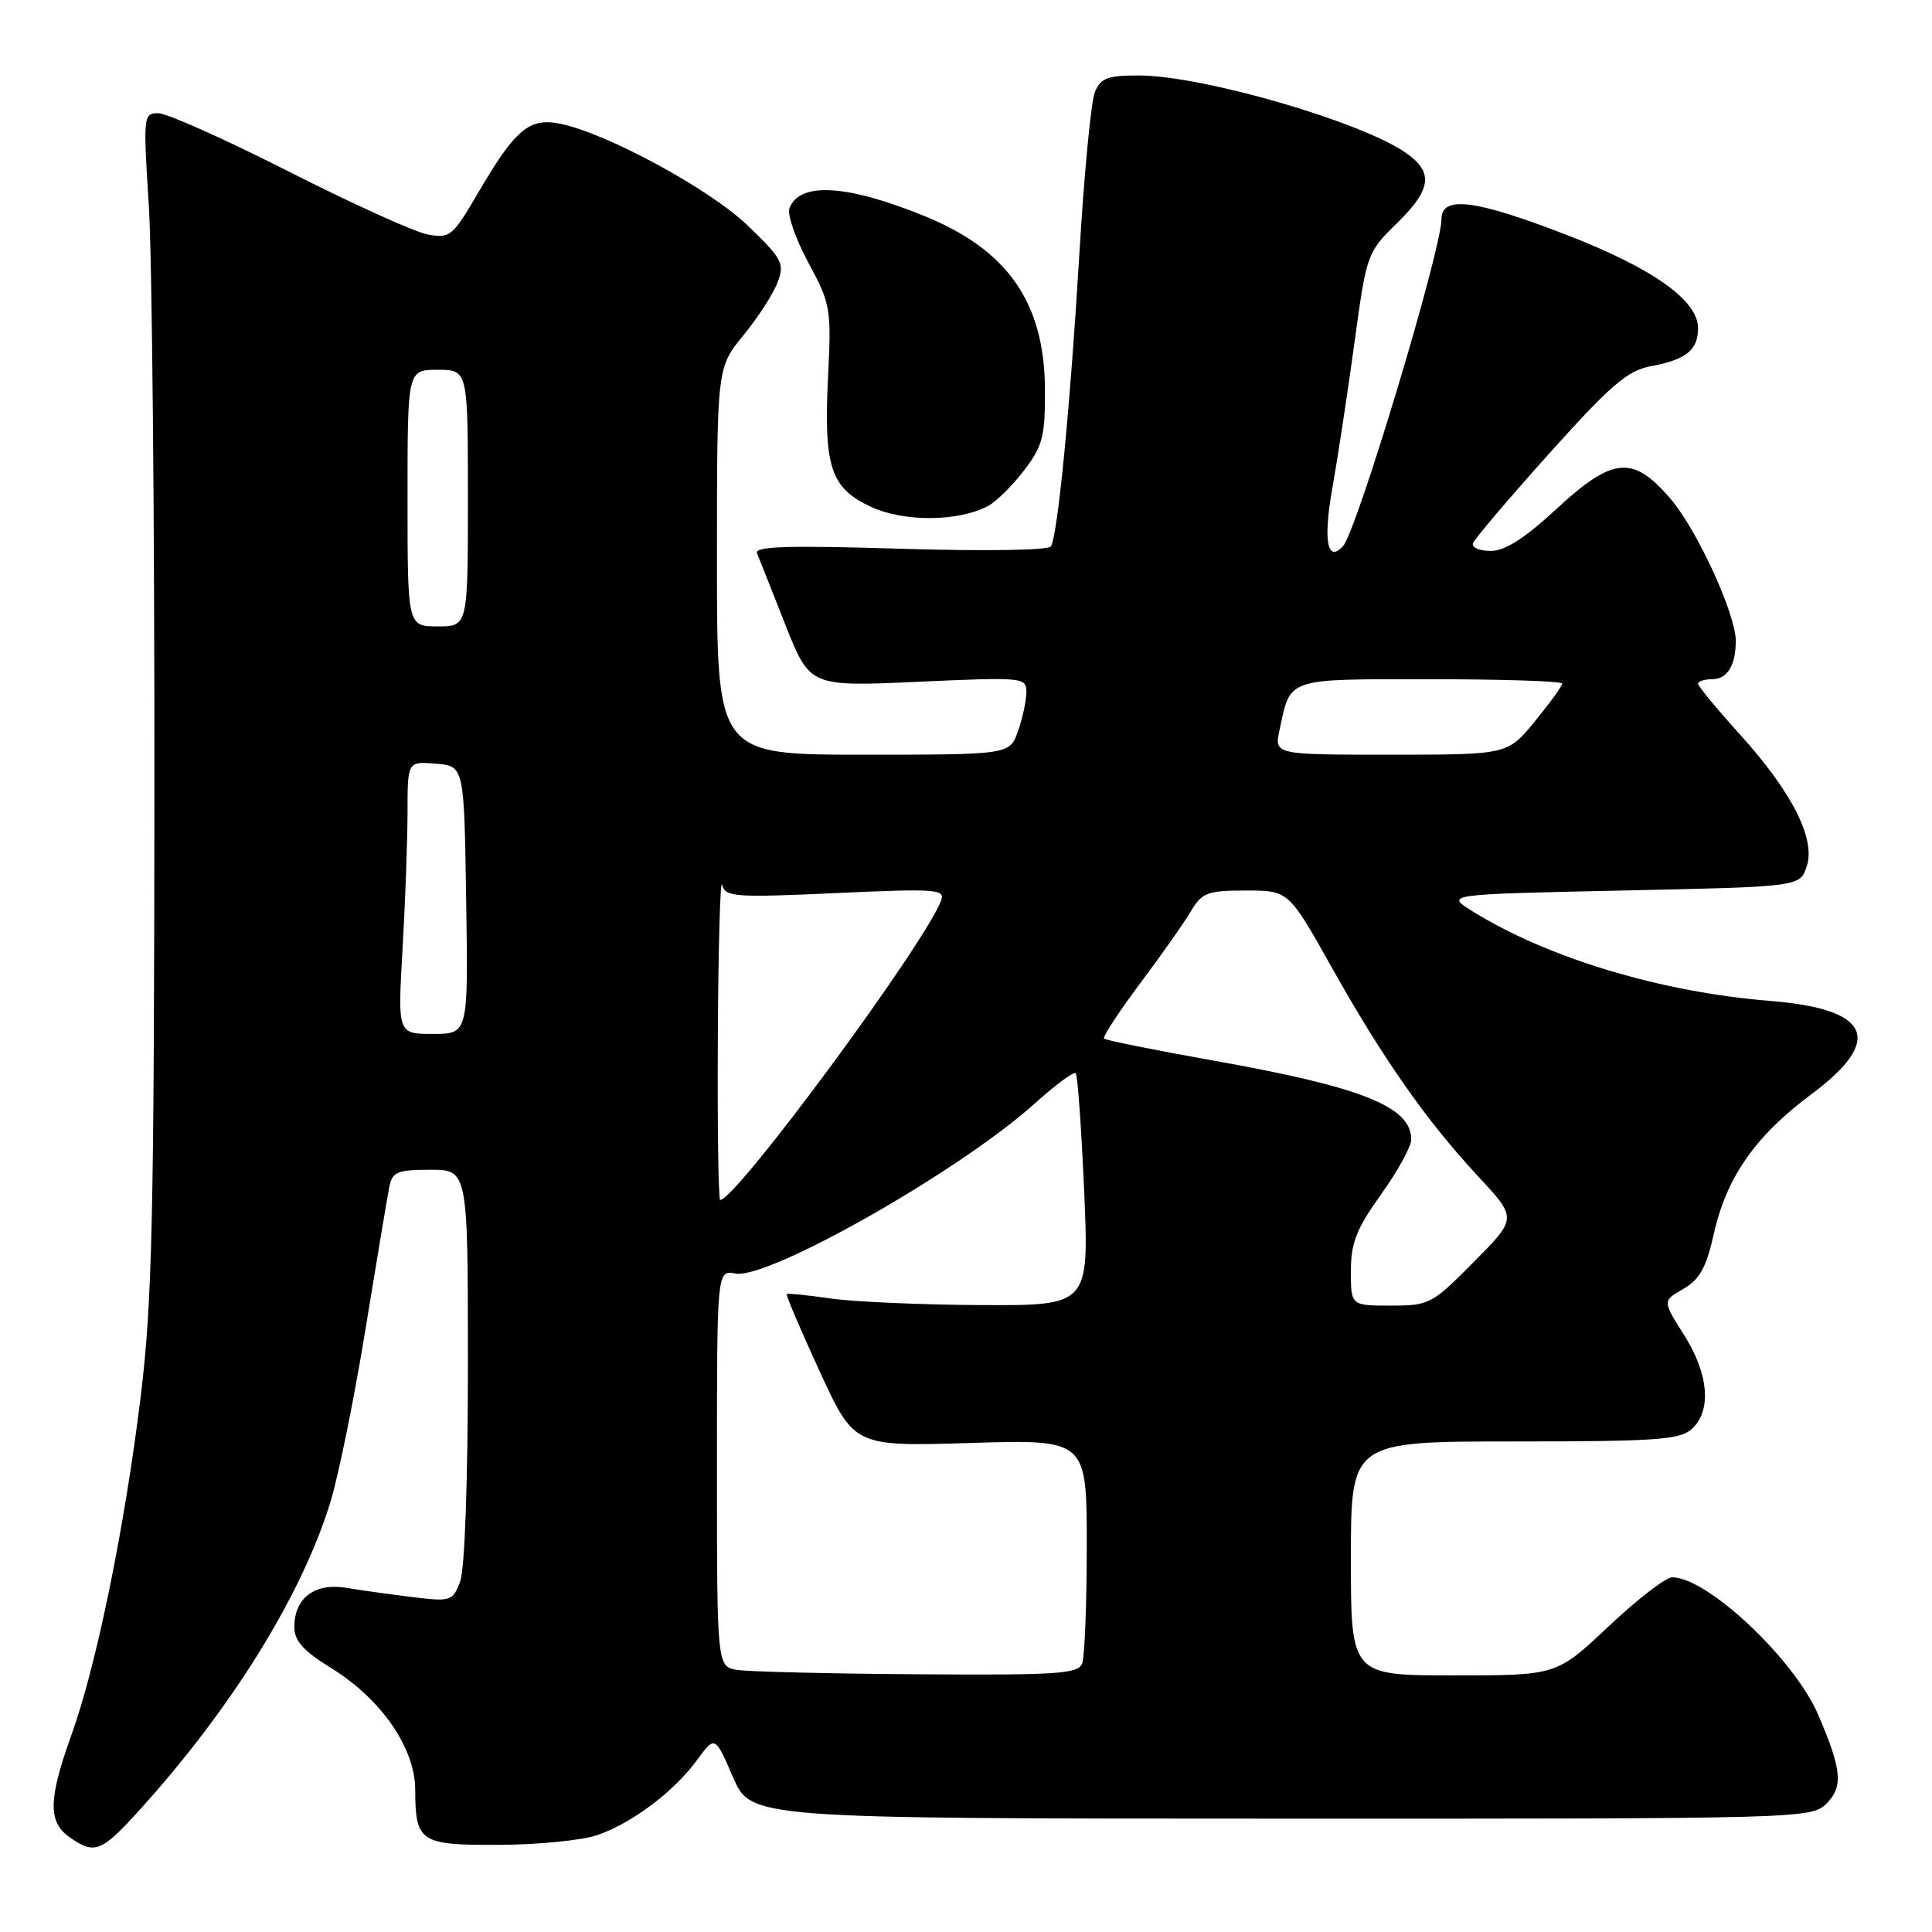 <?xml version="1.0" encoding="UTF-8" standalone="no"?>
<!DOCTYPE svg PUBLIC "-//W3C//DTD SVG 1.1//EN" "http://www.w3.org/Graphics/SVG/1.1/DTD/svg11.dtd" >
<svg xmlns="http://www.w3.org/2000/svg" xmlns:xlink="http://www.w3.org/1999/xlink" version="1.1" viewBox="0 0 256 256">
 <g >
 <path fill="currentColor"
d=" M 18.57 239.75 C 30.74 226.30 40.03 211.30 43.79 199.00 C 44.88 195.43 46.98 185.07 48.45 176.00 C 49.93 166.93 51.34 158.49 51.59 157.25 C 51.98 155.28 52.65 155.00 57.02 155.00 C 62.00 155.00 62.00 155.00 62.00 180.93 C 62.00 196.25 61.58 207.98 60.97 209.57 C 59.99 212.15 59.73 212.24 54.72 211.63 C 51.85 211.28 47.89 210.73 45.92 210.40 C 41.73 209.69 39.00 211.73 39.00 215.58 C 39.00 217.42 40.19 218.75 43.81 220.98 C 50.49 225.09 55.00 231.59 55.02 237.16 C 55.04 244.11 55.65 244.51 66.22 244.45 C 71.32 244.43 77.13 243.85 79.12 243.17 C 83.72 241.59 89.28 237.42 92.35 233.23 C 94.74 229.97 94.74 229.97 97.12 235.47 C 99.50 240.97 99.50 240.97 169.75 240.98 C 238.86 241.00 240.03 240.97 242.02 238.98 C 244.26 236.74 244.05 234.51 240.94 227.25 C 237.77 219.86 226.24 209.00 221.57 209.00 C 220.73 209.00 216.94 211.93 213.15 215.50 C 206.26 222.00 206.26 222.00 192.63 222.00 C 179.00 222.00 179.00 222.00 179.00 206.50 C 179.00 191.00 179.00 191.00 200.67 191.00 C 219.43 191.00 222.59 190.78 224.17 189.35 C 226.83 186.94 226.43 182.07 223.14 176.88 C 220.28 172.37 220.28 172.37 223.05 170.79 C 225.21 169.54 226.09 167.97 227.09 163.50 C 228.76 156.01 232.60 150.51 239.98 145.02 C 249.71 137.79 247.90 133.69 234.50 132.62 C 220.10 131.47 205.06 126.94 195.10 120.74 C 191.50 118.50 191.50 118.50 214.98 118.00 C 238.45 117.50 238.45 117.50 239.38 114.87 C 240.65 111.25 237.49 104.98 230.49 97.25 C 227.47 93.91 225.00 90.92 225.00 90.59 C 225.00 90.27 225.85 90.00 226.89 90.00 C 228.87 90.00 230.00 88.16 230.00 84.93 C 230.00 81.37 224.89 70.23 221.36 66.10 C 216.36 60.27 213.72 60.51 206.17 67.50 C 202.02 71.34 199.42 73.00 197.53 73.00 C 196.05 73.00 194.98 72.55 195.17 71.99 C 195.35 71.44 199.90 66.09 205.27 60.10 C 213.46 50.98 215.65 49.10 218.77 48.52 C 223.44 47.65 225.00 46.38 225.00 43.48 C 225.00 39.79 218.98 35.53 207.54 31.11 C 195.41 26.42 191.00 25.88 191.00 29.05 C 191.00 33.10 179.78 70.38 177.96 72.36 C 175.88 74.65 175.31 71.63 176.53 64.76 C 177.24 60.77 178.56 52.10 179.46 45.50 C 181.07 33.67 181.15 33.44 185.05 29.63 C 189.71 25.08 190.00 22.83 186.25 20.23 C 180.22 16.06 159.26 10.00 150.87 10.00 C 146.71 10.00 145.82 10.34 145.06 12.25 C 144.57 13.49 143.65 23.05 143.03 33.50 C 141.82 53.81 140.16 70.93 139.25 72.40 C 138.93 72.92 130.44 73.05 119.26 72.71 C 104.39 72.25 99.94 72.39 100.31 73.31 C 100.58 73.96 102.26 78.21 104.05 82.75 C 107.31 90.99 107.31 90.99 121.66 90.34 C 135.56 89.71 136.00 89.75 136.00 91.70 C 136.00 92.80 135.51 95.12 134.90 96.85 C 133.80 100.00 133.80 100.00 114.40 100.00 C 95.00 100.00 95.00 100.00 95.00 74.35 C 95.00 48.71 95.00 48.71 98.49 44.45 C 100.41 42.11 102.45 38.96 103.02 37.44 C 103.99 34.91 103.69 34.33 99.10 29.91 C 94.06 25.05 80.38 17.63 74.19 16.39 C 70.13 15.58 68.28 17.13 63.40 25.47 C 59.96 31.35 59.64 31.62 56.64 31.06 C 54.91 30.73 46.64 26.98 38.26 22.73 C 29.88 18.48 22.11 15.00 20.98 15.00 C 19.00 15.00 18.96 15.33 19.72 27.25 C 20.15 33.99 20.48 68.97 20.46 105.00 C 20.42 161.34 20.17 172.53 18.65 185.00 C 16.52 202.42 12.77 220.74 9.44 229.97 C 6.40 238.41 6.35 241.43 9.22 243.44 C 12.56 245.78 13.41 245.45 18.57 239.75 Z  M 130.93 67.04 C 132.02 66.45 134.17 64.33 135.71 62.31 C 138.17 59.08 138.50 57.81 138.46 51.57 C 138.40 40.09 133.53 33.11 122.46 28.61 C 112.20 24.44 105.95 24.08 104.61 27.58 C 104.29 28.41 105.41 31.66 107.11 34.80 C 110.07 40.28 110.17 40.87 109.72 49.97 C 109.14 61.88 110.05 64.65 115.39 67.15 C 119.74 69.19 127.01 69.14 130.93 67.04 Z  M 97.75 221.28 C 95.00 220.87 95.00 220.87 95.00 194.57 C 95.00 168.28 95.00 168.28 97.45 168.75 C 101.78 169.57 127.11 155.20 137.04 146.28 C 139.81 143.78 142.29 141.95 142.54 142.21 C 142.79 142.46 143.29 149.49 143.66 157.83 C 144.31 173.00 144.31 173.00 129.91 172.93 C 121.98 172.89 113.03 172.49 110.00 172.05 C 106.97 171.61 104.39 171.35 104.25 171.46 C 104.11 171.58 106.06 176.17 108.59 181.67 C 113.19 191.67 113.19 191.67 128.60 191.20 C 144.00 190.73 144.00 190.73 144.00 204.78 C 144.00 212.51 143.73 219.55 143.39 220.42 C 142.86 221.80 140.09 221.98 121.64 221.85 C 110.01 221.77 99.26 221.51 97.75 221.28 Z  M 179.00 168.42 C 179.00 164.68 179.73 162.83 183.00 158.26 C 185.20 155.19 187.00 151.92 187.00 150.99 C 187.00 146.64 180.50 144.04 160.77 140.53 C 153.02 139.15 146.51 137.84 146.29 137.62 C 146.07 137.41 148.21 134.14 151.03 130.36 C 153.86 126.59 156.91 122.26 157.80 120.75 C 159.27 118.27 159.98 118.00 165.09 118.00 C 170.75 118.00 170.75 118.00 176.47 128.20 C 183.25 140.29 189.00 148.50 195.94 155.96 C 201.02 161.43 201.02 161.43 195.29 167.21 C 189.75 172.81 189.39 173.00 184.28 173.00 C 179.00 173.00 179.00 173.00 179.00 168.42 Z  M 95.12 137.25 C 95.18 125.29 95.44 116.29 95.69 117.25 C 96.11 118.86 97.36 118.95 110.74 118.34 C 124.10 117.73 125.28 117.82 124.70 119.34 C 122.43 125.26 97.52 159.00 95.43 159.00 C 95.19 159.00 95.05 149.21 95.12 137.25 Z  M 53.34 125.75 C 53.70 119.56 53.99 111.44 54.00 107.69 C 54.00 100.88 54.00 100.88 57.75 101.19 C 61.50 101.50 61.50 101.50 61.77 119.25 C 62.05 137.00 62.05 137.00 57.37 137.00 C 52.69 137.00 52.69 137.00 53.34 125.75 Z  M 169.54 96.75 C 171.04 89.74 170.26 90.00 189.54 90.00 C 199.14 90.00 207.00 90.26 207.00 90.58 C 207.00 90.90 205.37 93.15 203.38 95.58 C 199.76 100.00 199.76 100.00 184.30 100.00 C 168.84 100.00 168.84 100.00 169.54 96.75 Z  M 54.00 66.00 C 54.00 49.00 54.00 49.00 58.00 49.00 C 62.00 49.00 62.00 49.00 62.00 66.00 C 62.00 83.00 62.00 83.00 58.00 83.00 C 54.00 83.00 54.00 83.00 54.00 66.00 Z "/>
</g>
</svg>